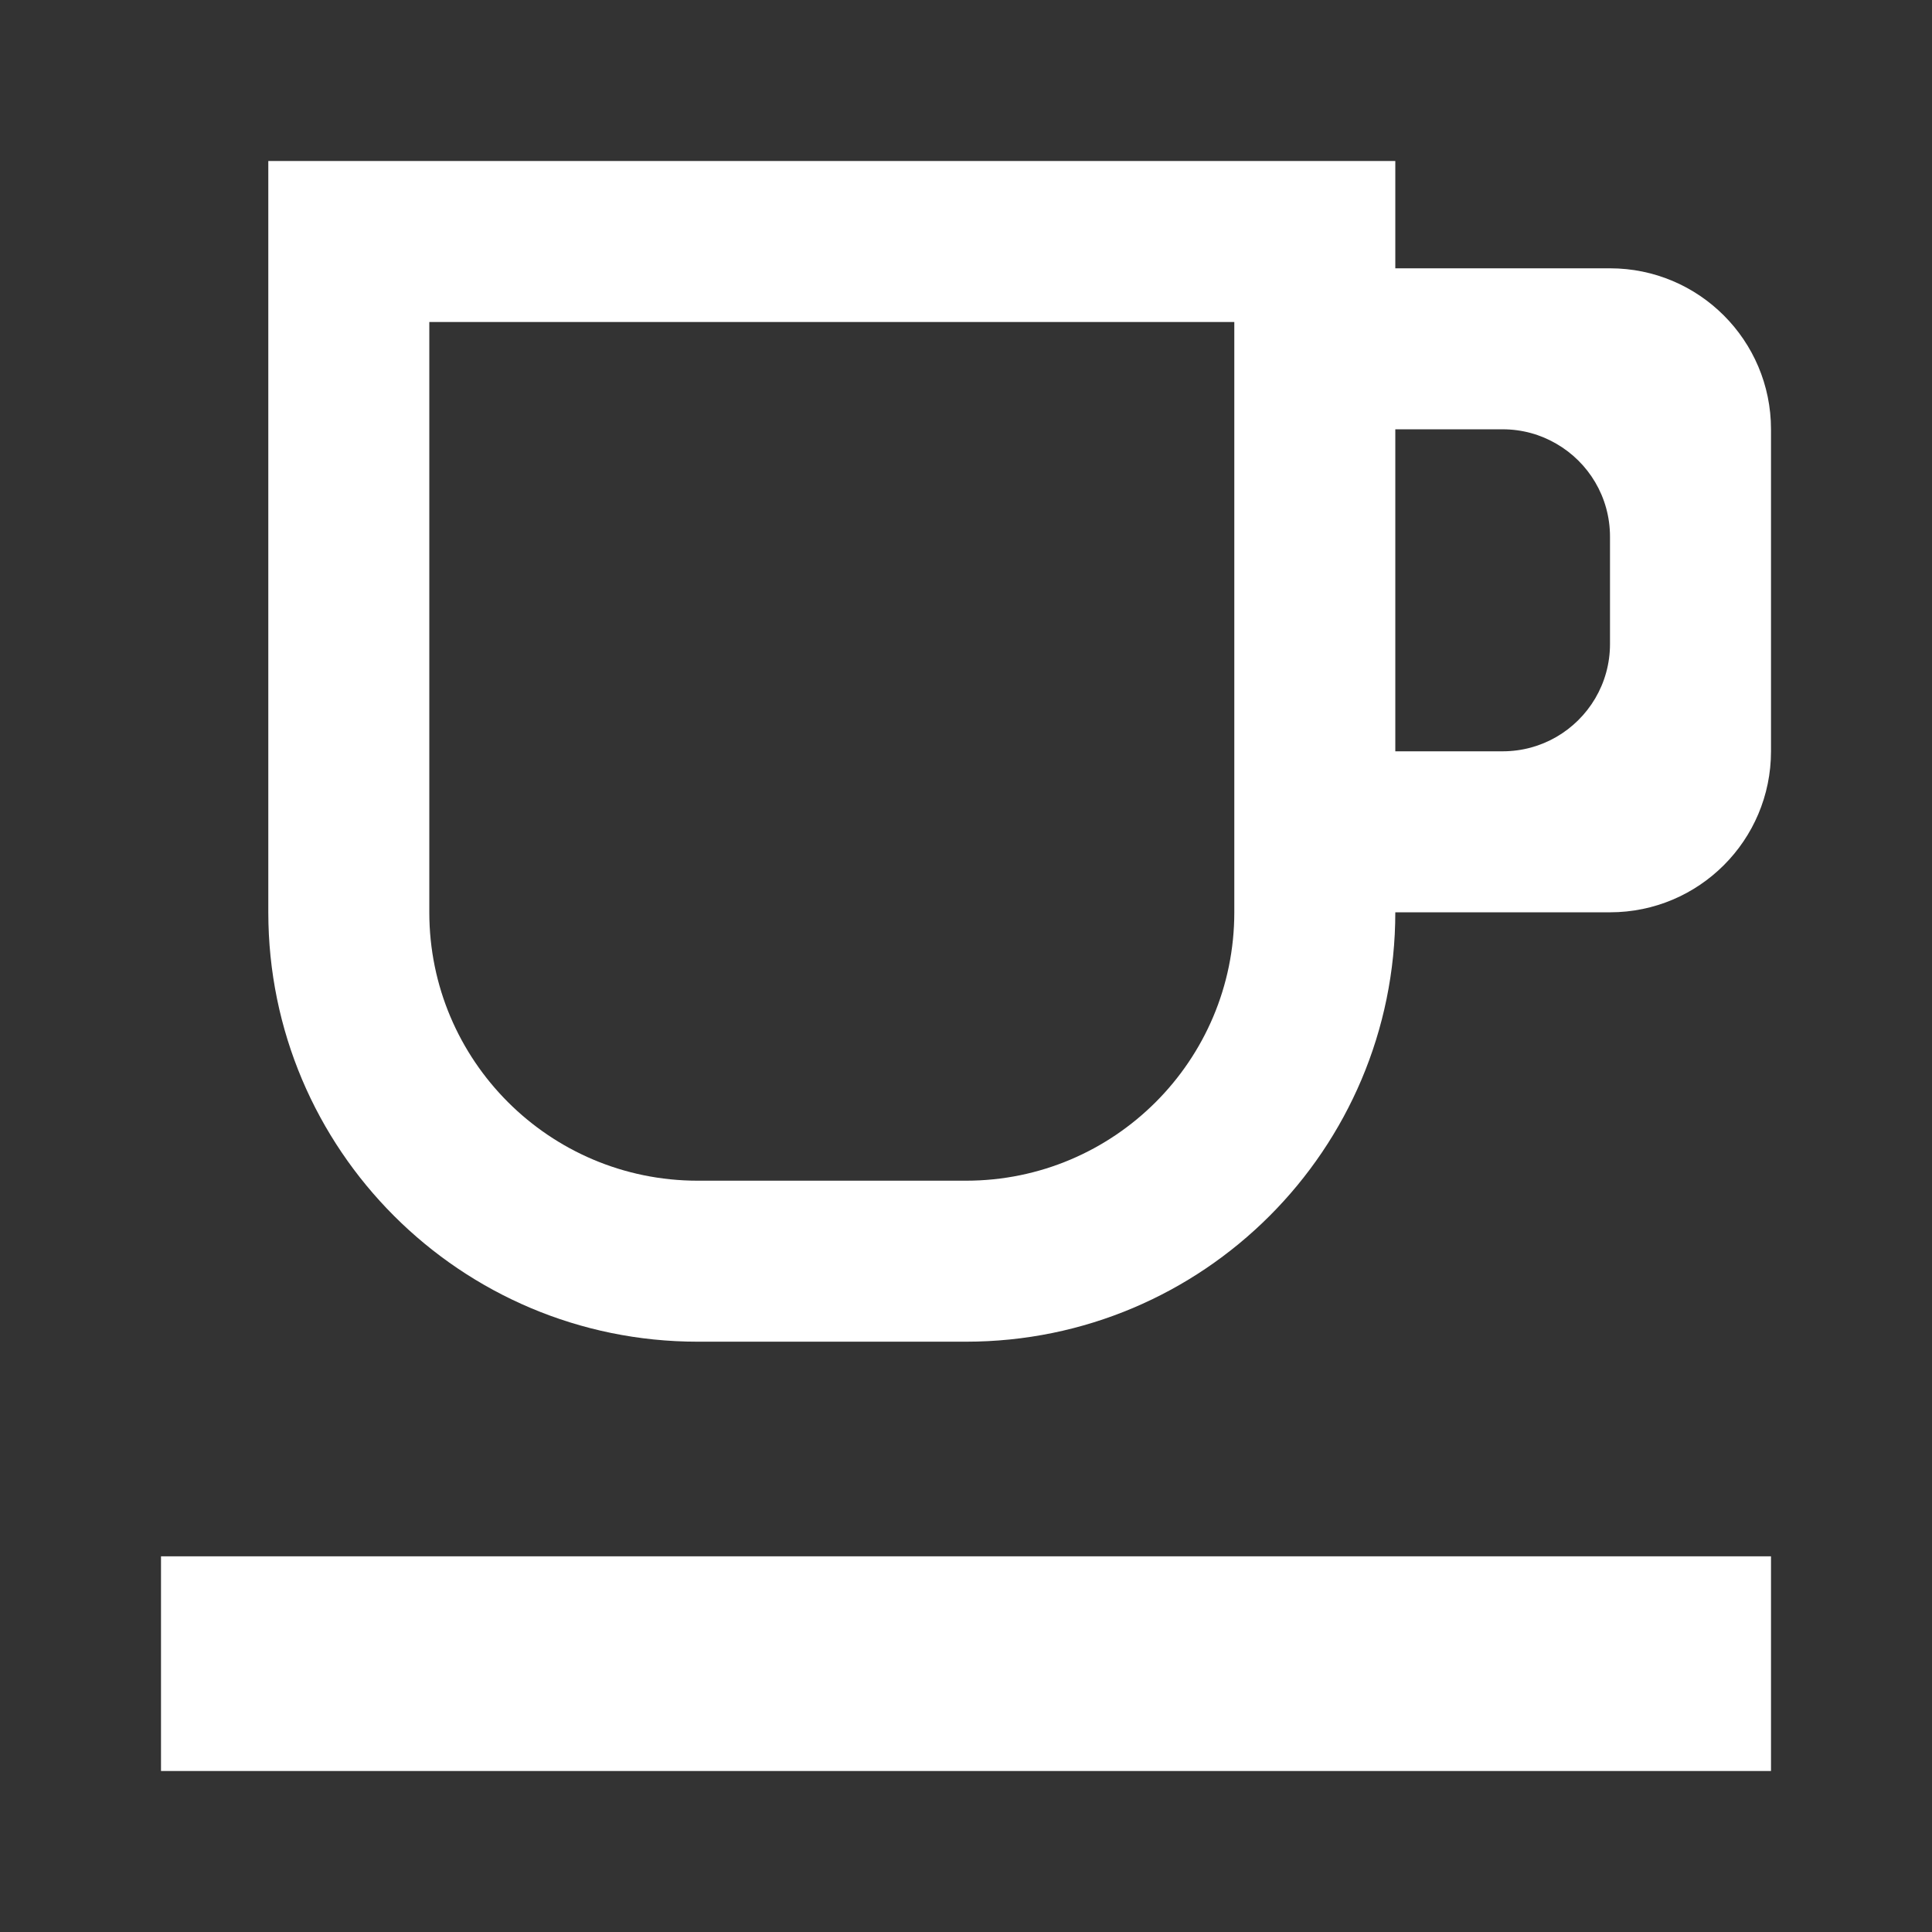 <svg width="24" height="24" viewBox="0 0 24 24" fill="none" xmlns="http://www.w3.org/2000/svg">
<rect x="0" y="0" width="24" height="24" fill="#333333" stroke="none"/>
<path fill-rule="evenodd" clip-rule="evenodd" d="M17.333 3.333V2H3.333V11.333C3.333 14.279 5.721 16.667 8.667 16.667H12C14.945 16.667 17.333 14.279 17.333 11.333H20C21.105 11.333 22 10.438 22 9.333V5.333C22 4.229 21.105 3.333 20 3.333H17.333ZM15.333 11.333V4H5.333V11.333C5.333 13.174 6.826 14.667 8.667 14.667H12C13.841 14.667 15.333 13.174 15.333 11.333ZM19.333 9.155C19.137 9.268 18.91 9.333 18.667 9.333H17.333V5.333H18.667C18.91 5.333 19.137 5.398 19.333 5.512C19.732 5.742 20 6.173 20 6.667V8C20 8.494 19.732 8.924 19.333 9.155ZM22 19.333H2V22H22V19.333Z" fill="white"/>
</svg>
